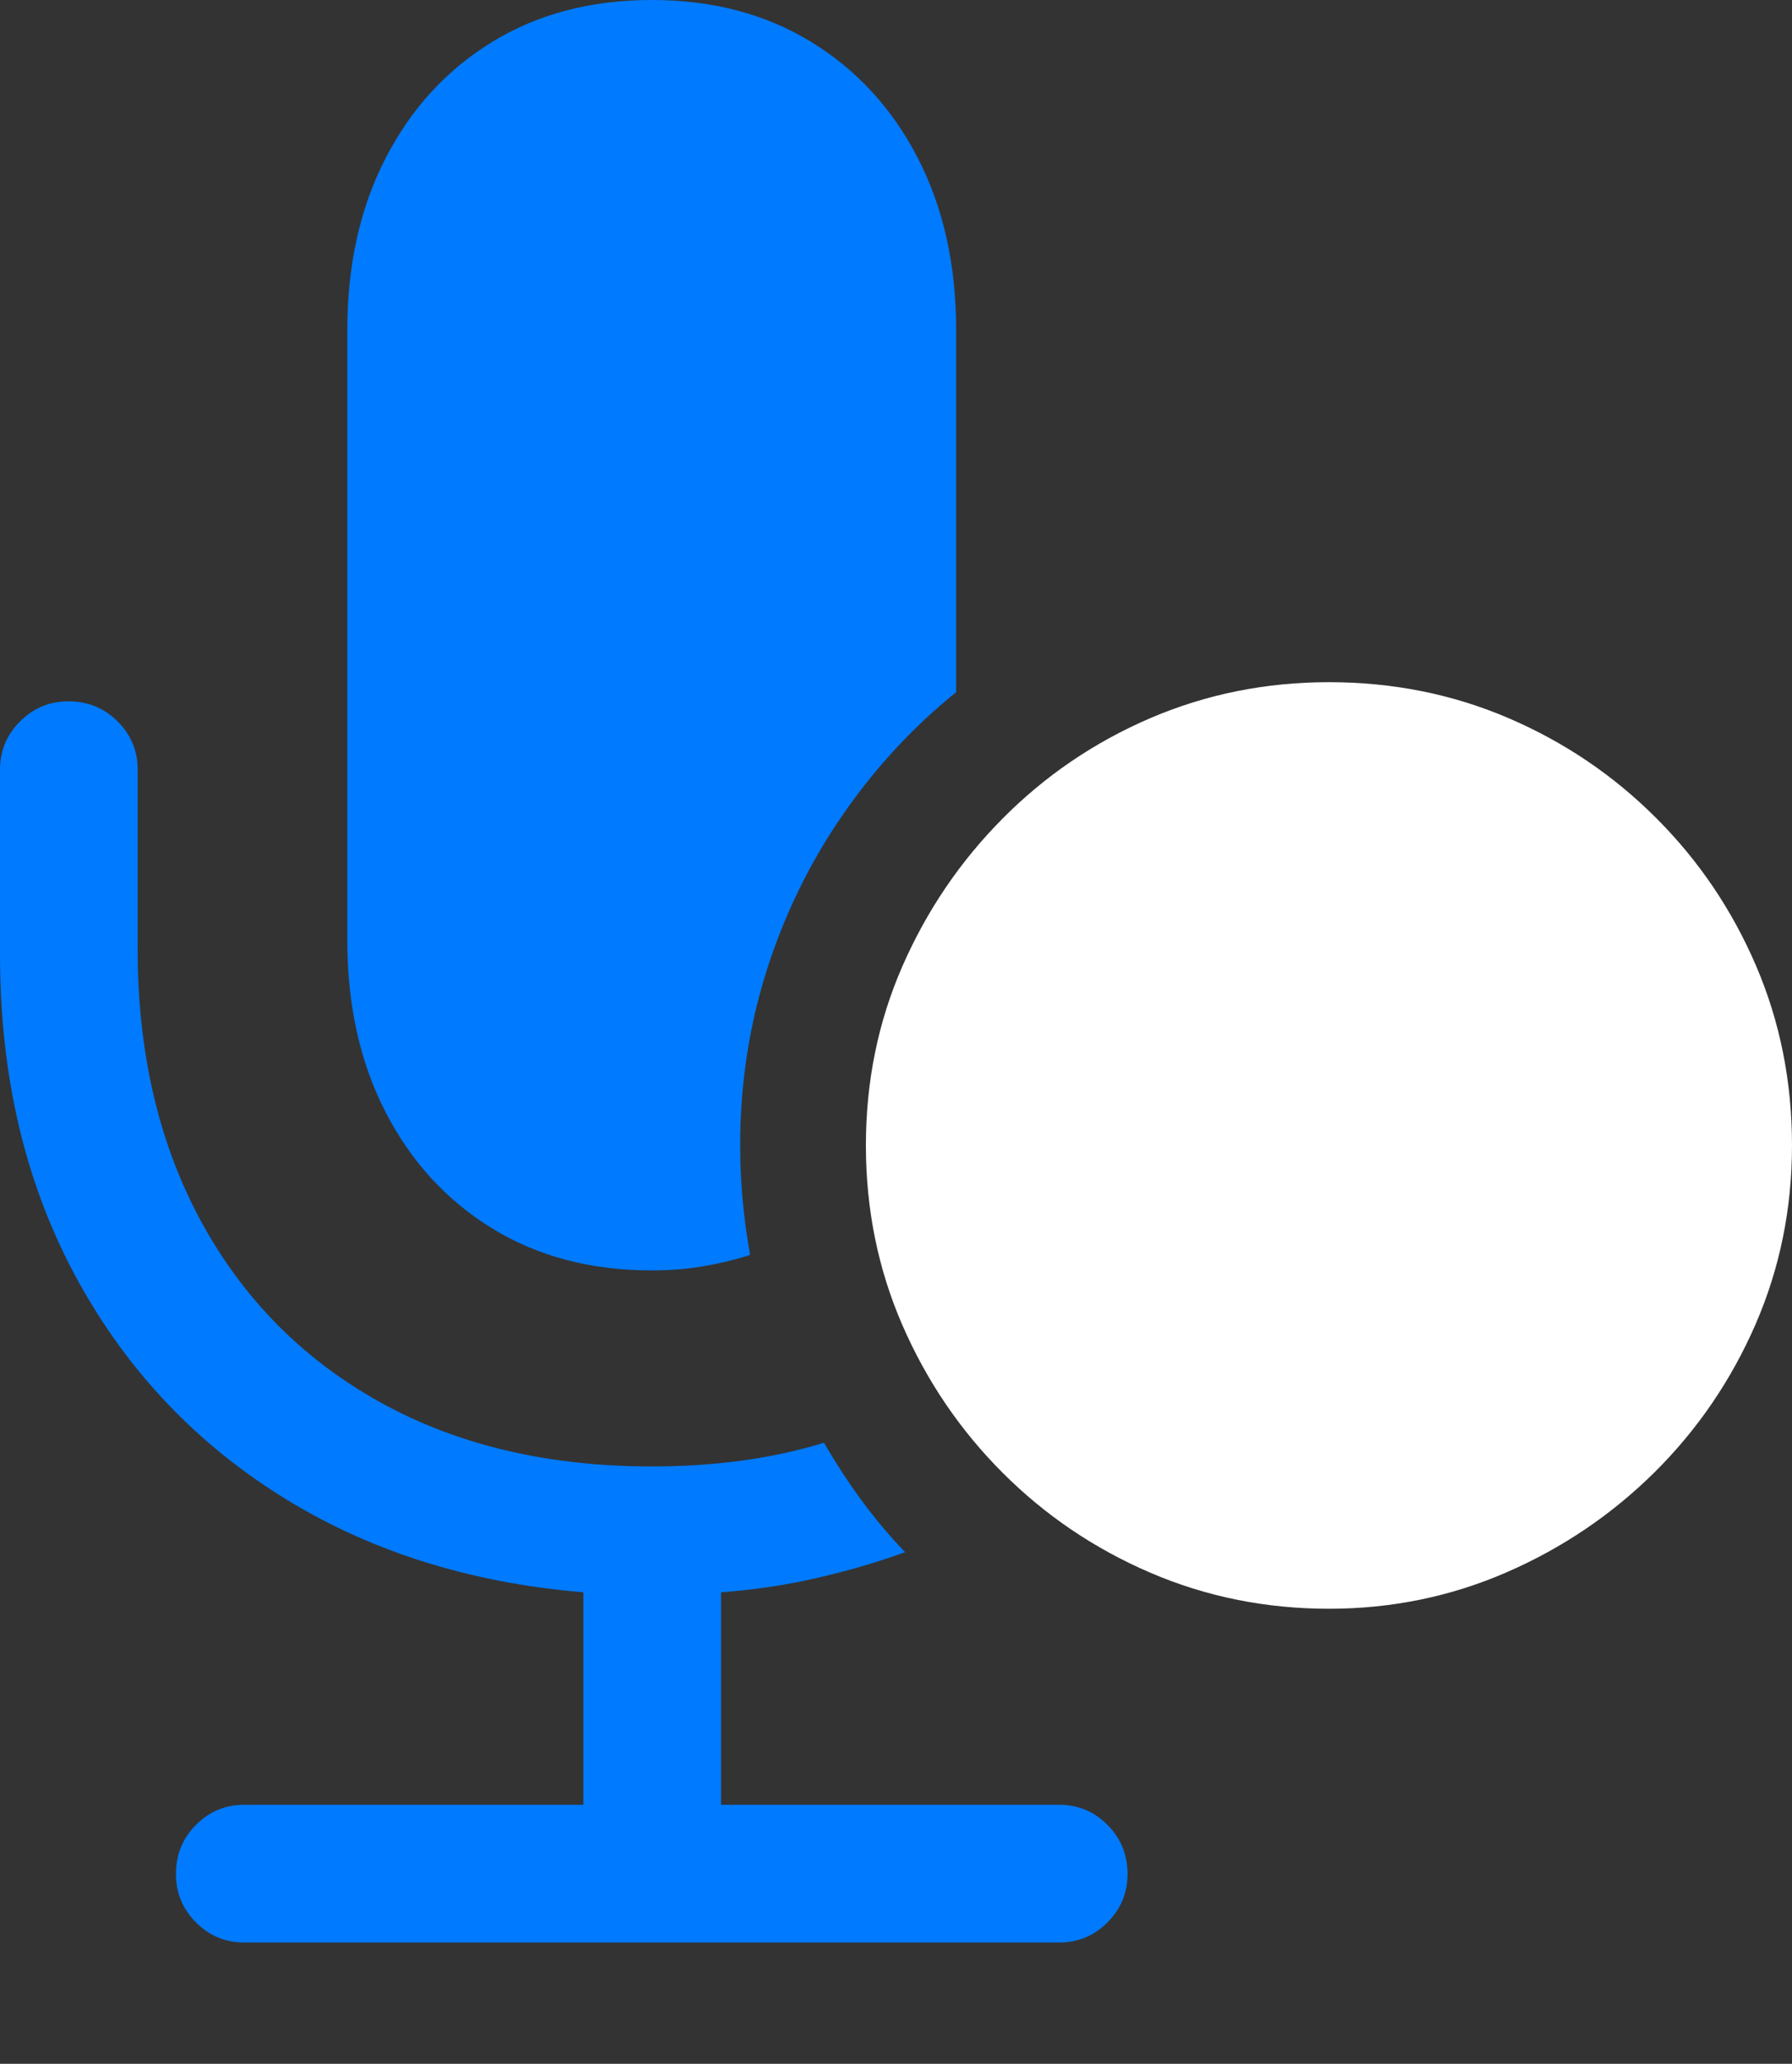 <?xml version="1.0" encoding="UTF-8"?>
<!--Generator: Apple Native CoreSVG 175.5-->
<!DOCTYPE svg
PUBLIC "-//W3C//DTD SVG 1.1//EN"
       "http://www.w3.org/Graphics/SVG/1.1/DTD/svg11.dtd">
<svg version="1.1" xmlns="http://www.w3.org/2000/svg" xmlns:xlink="http://www.w3.org/1999/xlink" width="19.199" height="22.1">
 <rect width="100%" height="100%" fill="#333333" stroke="none"/>
 <g>
  <rect height="22.1" opacity="0" width="19.199" x="0" y="0"/>
  <path d="M2.617 20.801L11.348 20.801Q11.65 20.801 11.865 20.586Q12.08 20.371 12.08 20.068Q12.08 19.756 11.865 19.541Q11.65 19.326 11.348 19.326L7.725 19.326L7.725 17.051Q8.252 17.012 8.745 16.899Q9.238 16.787 9.697 16.621Q9.443 16.357 9.229 16.064Q9.014 15.771 8.828 15.449Q8.008 15.703 6.982 15.703Q5.312 15.703 4.072 15.015Q2.832 14.326 2.153 13.076Q1.475 11.826 1.475 10.166L1.475 8.242Q1.475 7.939 1.26 7.725Q1.045 7.51 0.732 7.51Q0.43 7.51 0.215 7.725Q0 7.939 0 8.242L0 10.225Q0 12.139 0.786 13.623Q1.572 15.107 2.979 16.001Q4.385 16.895 6.25 17.051L6.25 19.326L2.617 19.326Q2.314 19.326 2.1 19.541Q1.885 19.756 1.885 20.068Q1.885 20.371 2.1 20.586Q2.314 20.801 2.617 20.801ZM10.244 7.412L10.244 3.535Q10.244 2.49 9.834 1.694Q9.424 0.898 8.691 0.449Q7.959 0 6.982 0Q6.006 0 5.273 0.449Q4.541 0.898 4.131 1.694Q3.721 2.49 3.721 3.535L3.721 10.068Q3.721 11.113 4.131 11.909Q4.541 12.705 5.273 13.154Q6.006 13.604 6.982 13.604Q7.275 13.604 7.534 13.56Q7.793 13.516 8.037 13.438Q7.93 12.852 7.93 12.266Q7.93 11.289 8.213 10.396Q8.496 9.502 9.019 8.74Q9.541 7.979 10.244 7.412Z" fill="#007aff"/>
  <path d="M14.238 17.227Q15.244 17.227 16.143 16.836Q17.041 16.445 17.73 15.762Q18.418 15.078 18.809 14.18Q19.199 13.281 19.199 12.266Q19.199 11.24 18.814 10.342Q18.428 9.443 17.744 8.76Q17.061 8.076 16.162 7.69Q15.264 7.305 14.238 7.305Q13.223 7.305 12.324 7.69Q11.426 8.076 10.742 8.765Q10.059 9.453 9.668 10.347Q9.277 11.24 9.277 12.266Q9.277 13.291 9.668 14.19Q10.059 15.088 10.742 15.771Q11.426 16.455 12.324 16.841Q13.223 17.227 14.238 17.227Z" fill="#ffffff"/>
  <path d="M12.832 14.57Q12.646 14.766 12.393 14.746Q12.139 14.727 11.963 14.541Q11.777 14.365 11.758 14.111Q11.738 13.857 11.934 13.662L13.359 12.236L12.051 10.908Q11.875 10.732 11.875 10.483Q11.875 10.234 12.051 10.068Q12.227 9.902 12.466 9.902Q12.705 9.902 12.881 10.068L14.209 11.387L15.645 9.951Q15.83 9.766 16.084 9.785Q16.338 9.805 16.514 9.98Q16.699 10.166 16.719 10.42Q16.738 10.674 16.543 10.859L15.117 12.295L16.436 13.613Q16.602 13.789 16.602 14.038Q16.602 14.287 16.436 14.453Q16.26 14.619 16.016 14.624Q15.771 14.629 15.596 14.453L14.268 13.135Z" fill="none"/>
 </g>
</svg>
